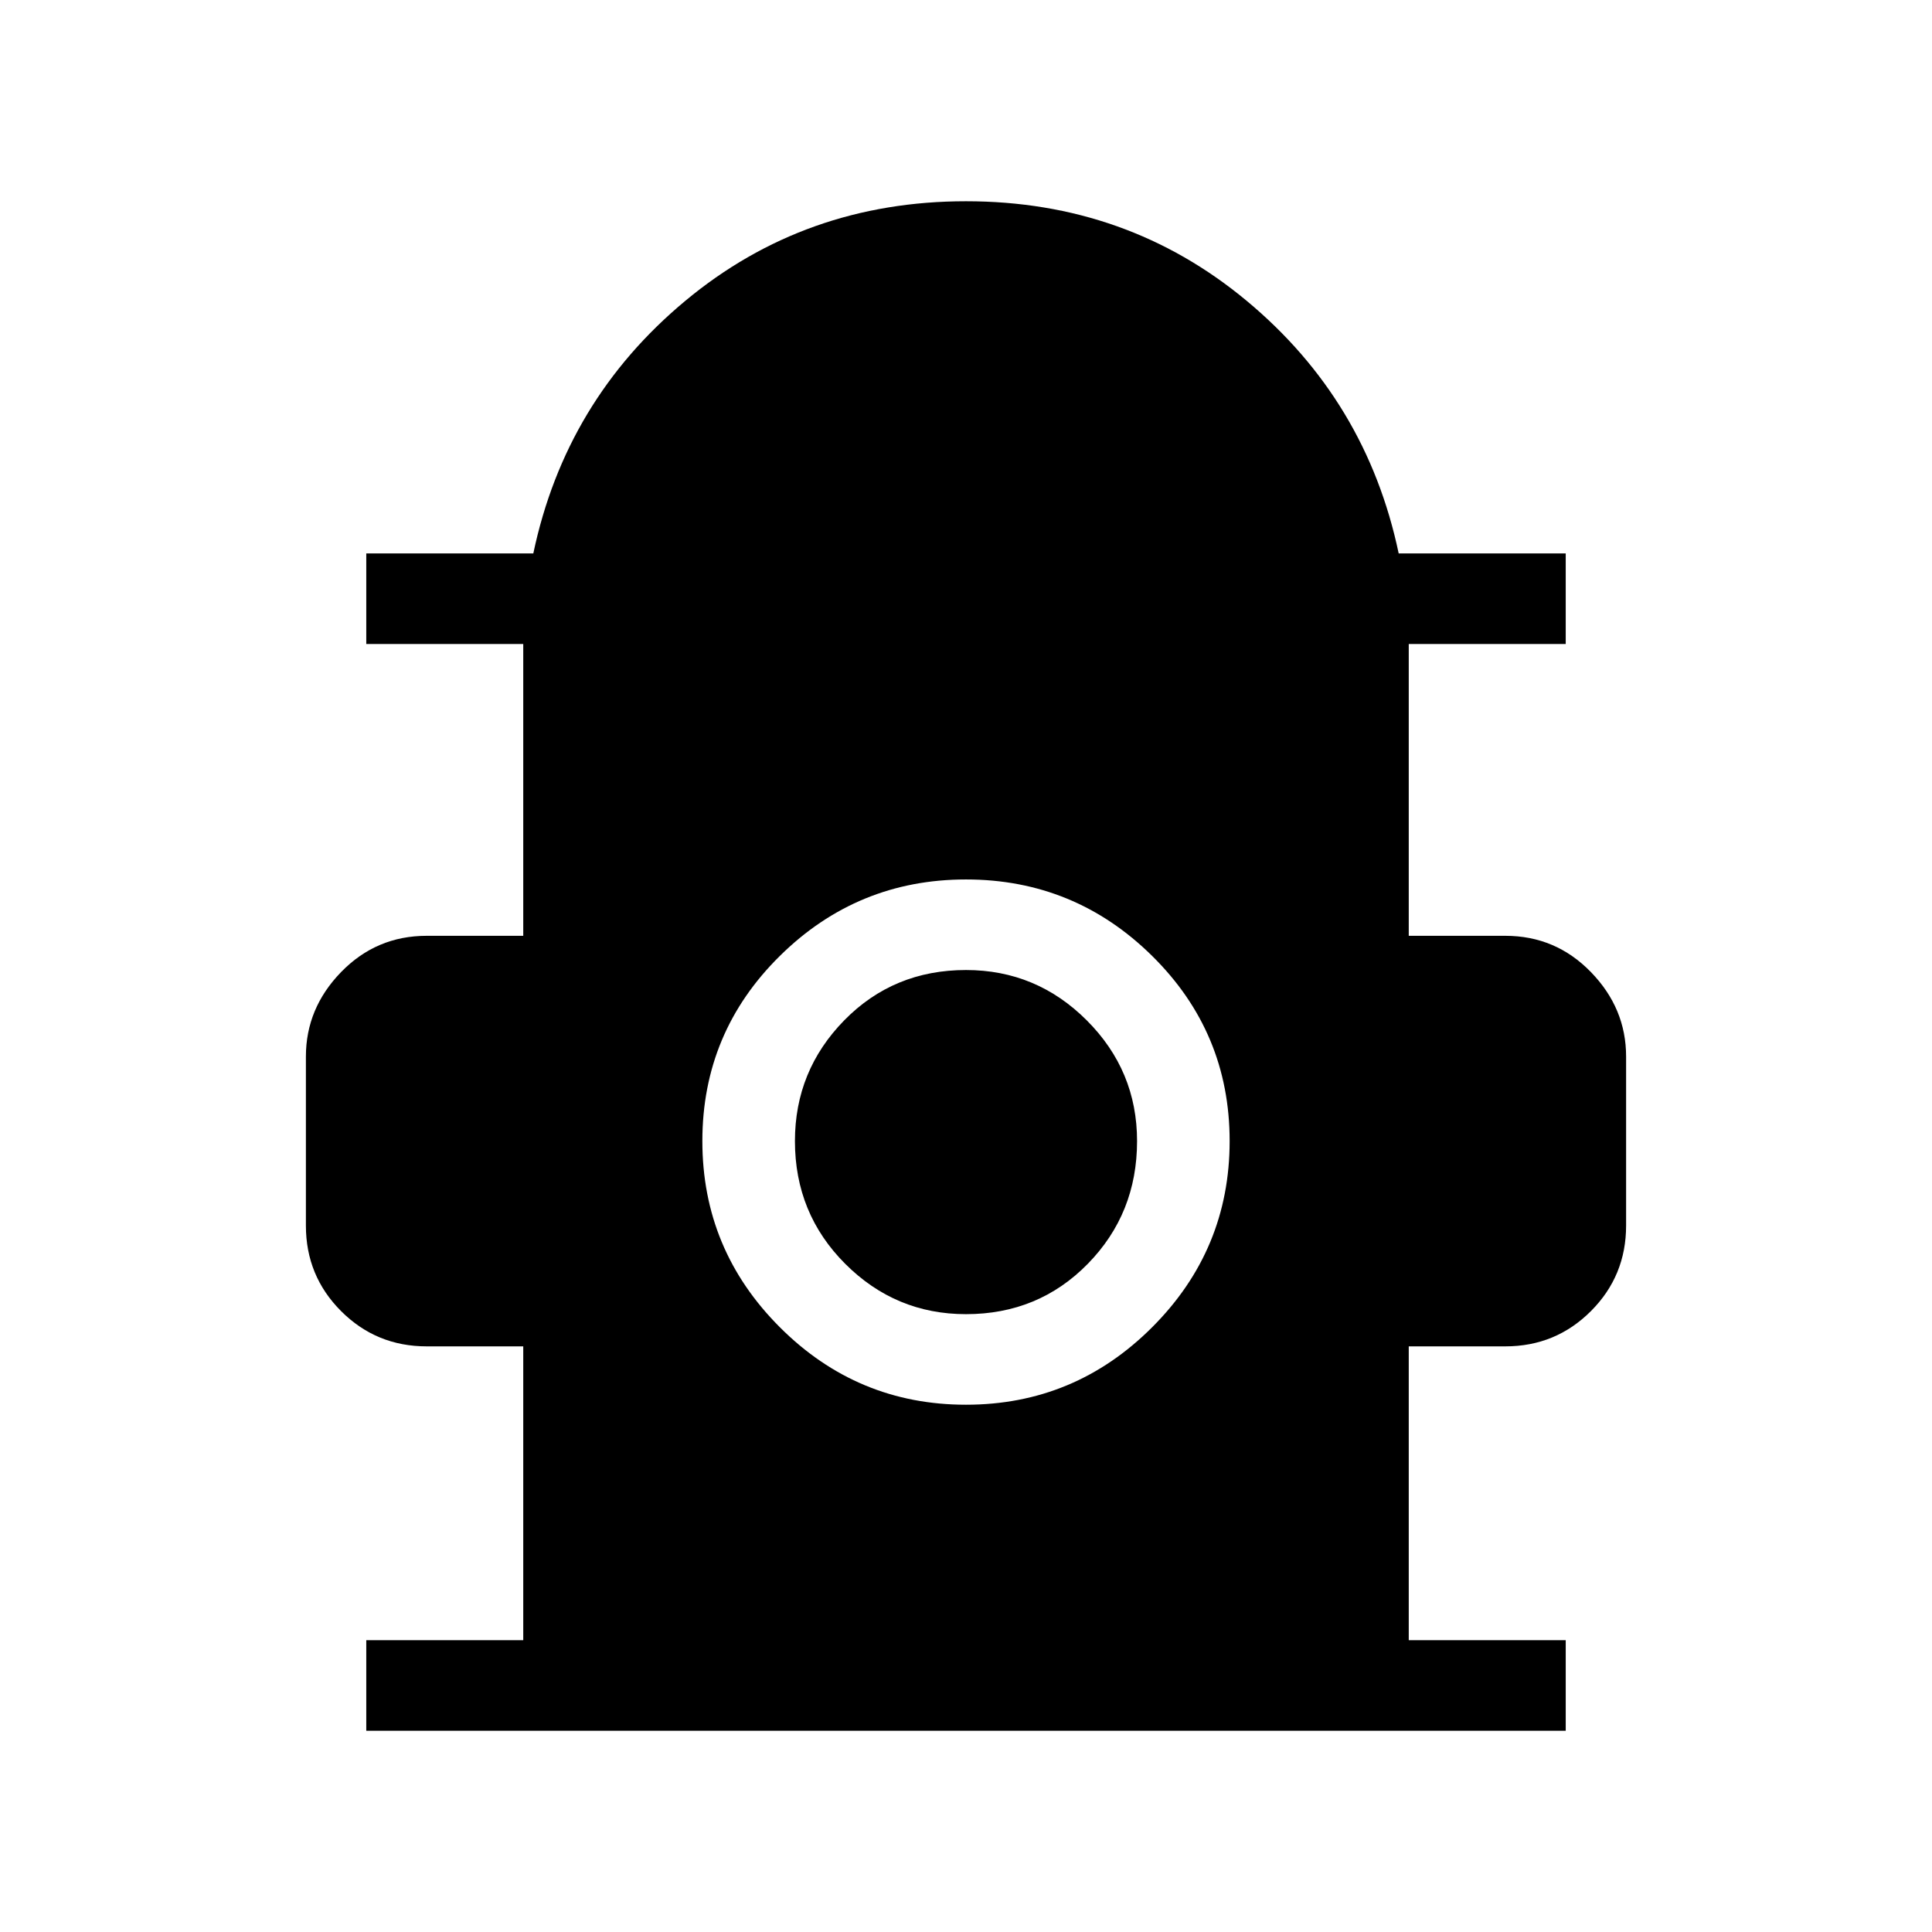<svg xmlns="http://www.w3.org/2000/svg" height="48" width="48"><path d="M9.1 43v-2.25H13v-7.3h-2.4q-1.25 0-2.125-.875T7.6 30.45v-4.2q0-1.2.875-2.1.875-.9 2.125-.9H13V16H9.1v-2.25h4.15q.8-3.8 3.775-6.275Q20 5 24 5q4 0 6.975 2.475Q33.95 9.95 34.75 13.75h4.15V16H35v7.25h2.4q1.25 0 2.125.9t.875 2.1v4.2q0 1.25-.875 2.125t-2.125.875H35v7.3h3.9V43ZM24 34.9q2.7 0 4.625-1.925 1.925-1.925 1.925-4.625t-1.925-4.6Q26.7 21.85 24 21.85t-4.625 1.9q-1.925 1.9-1.925 4.6 0 2.7 1.925 4.625Q21.3 34.9 24 34.9Zm0-2.25q-1.75 0-3-1.25t-1.25-3.05q0-1.75 1.225-3T24 24.1q1.75 0 3 1.25t1.25 3q0 1.8-1.225 3.05Q25.8 32.65 24 32.65Z"/></svg>